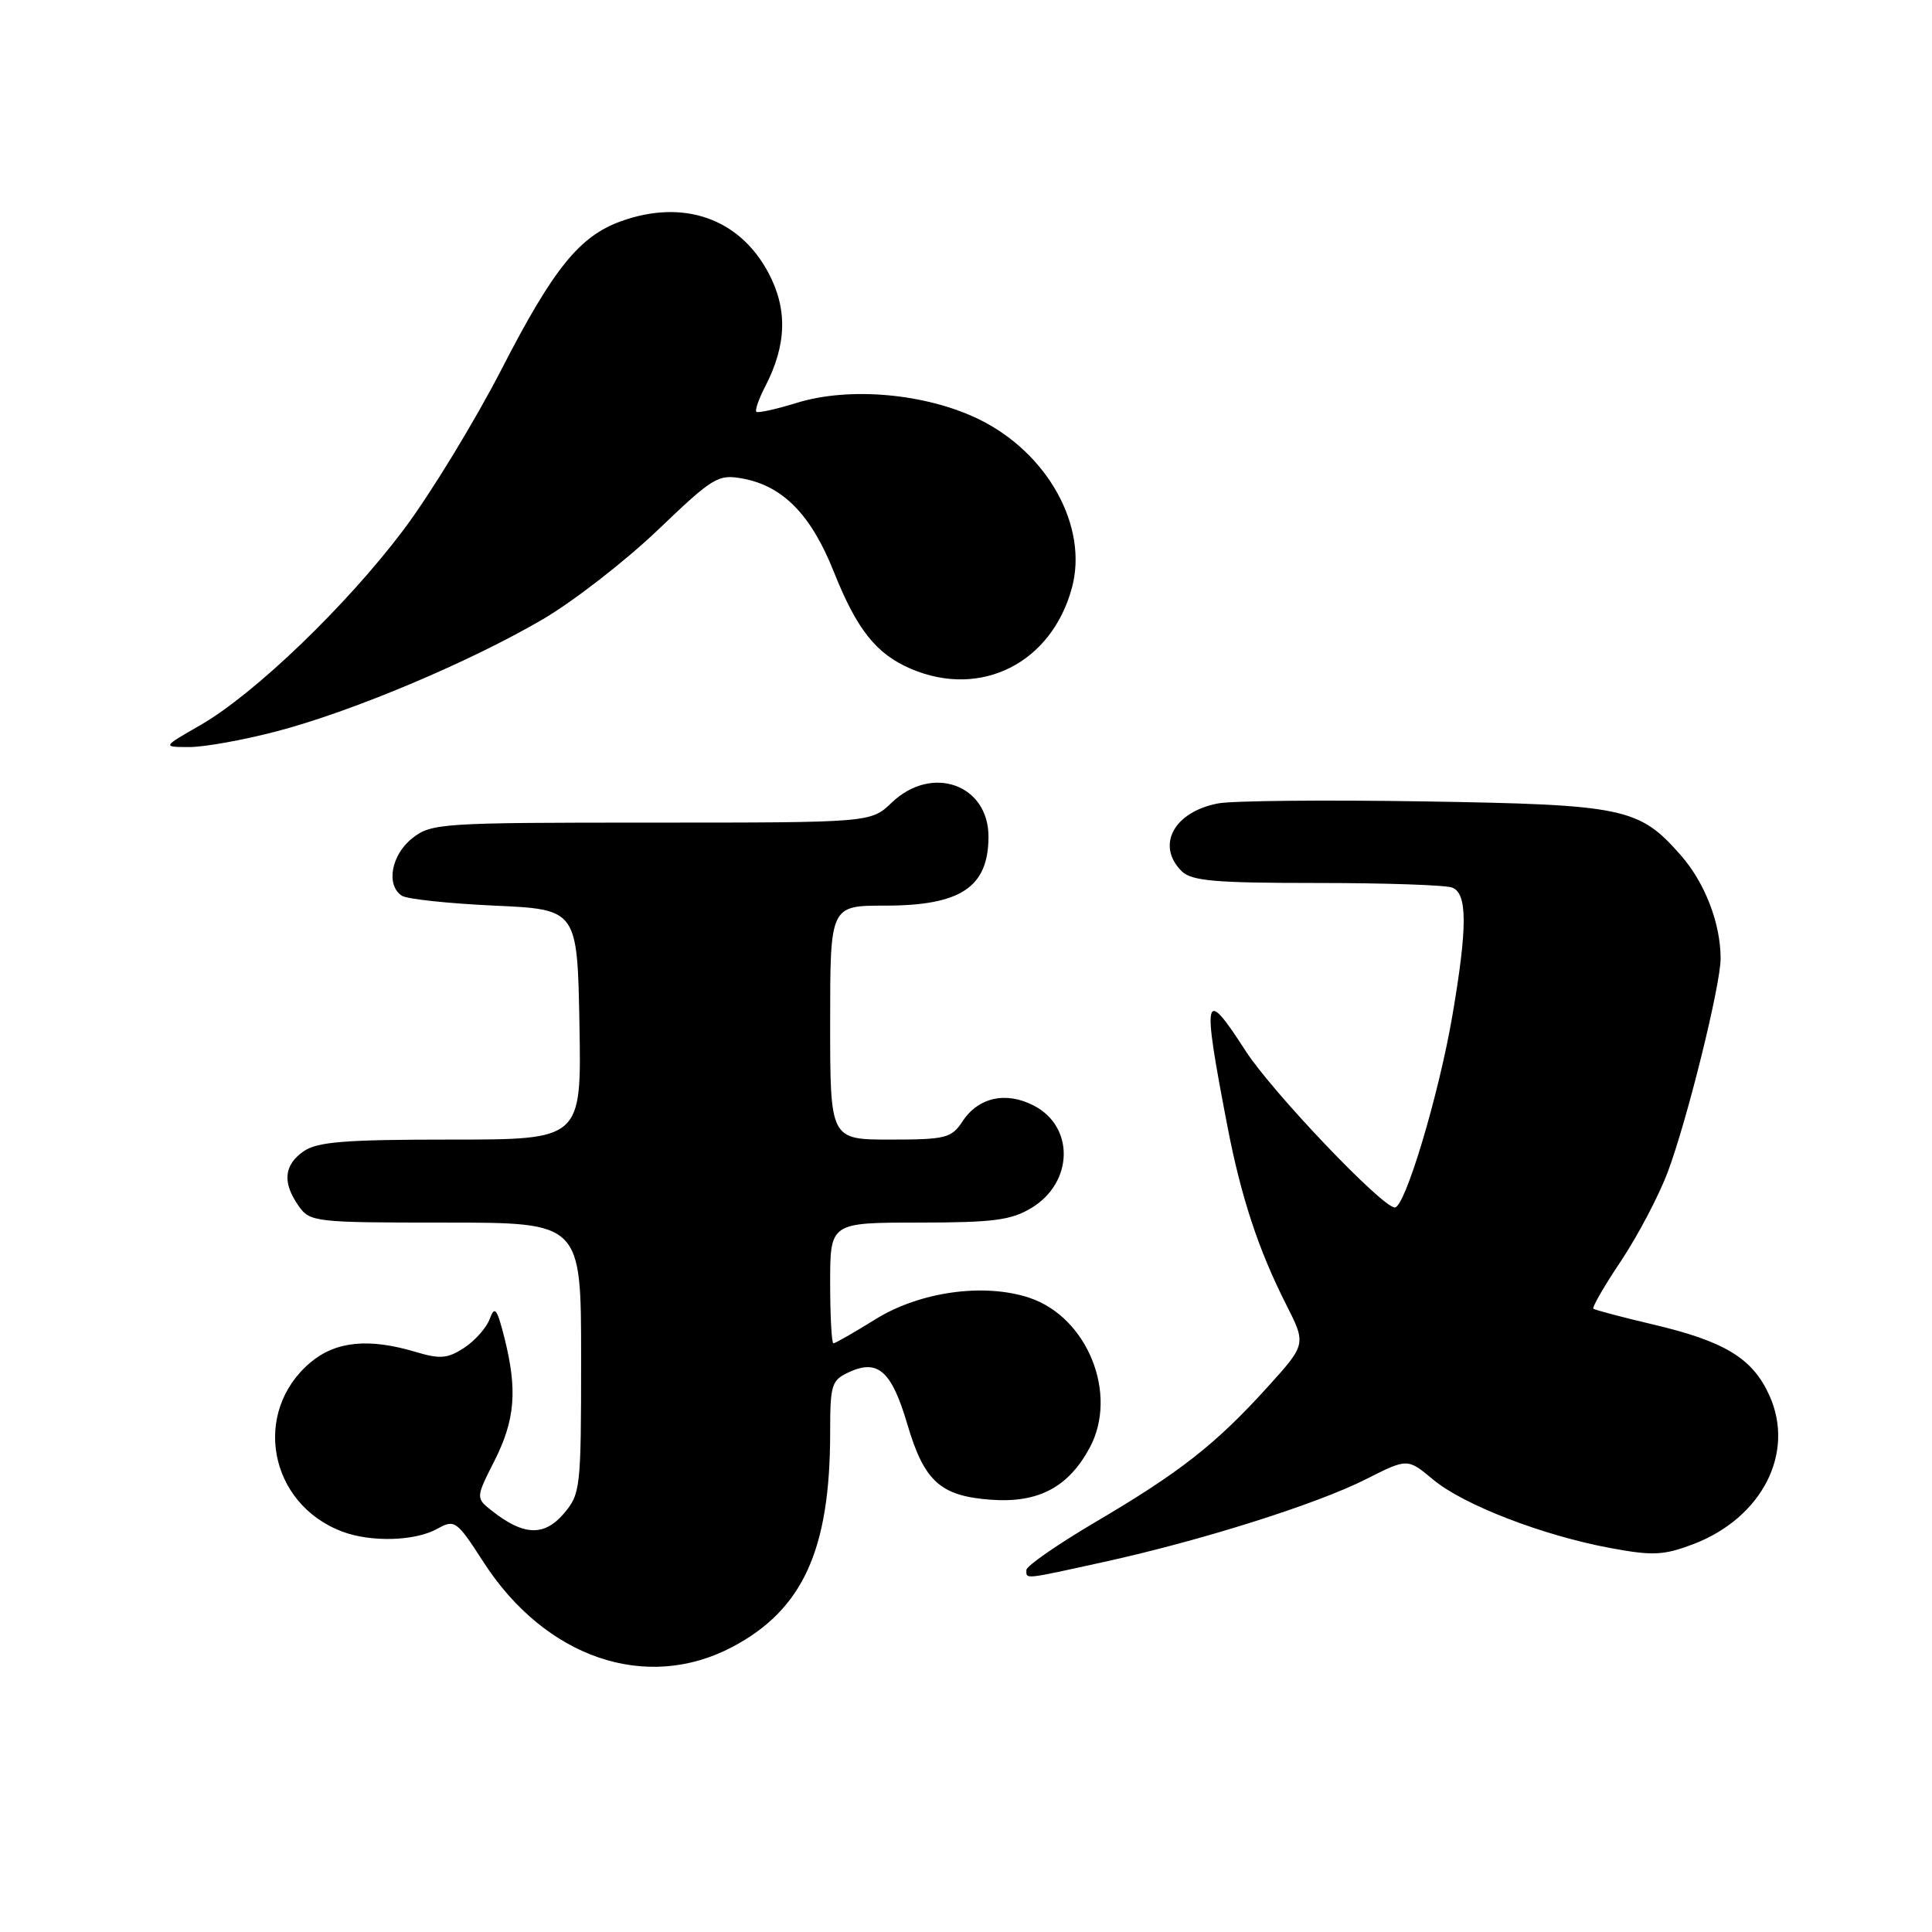 <?xml version="1.0" encoding="UTF-8" standalone="no"?>
<!DOCTYPE svg PUBLIC "-//W3C//DTD SVG 1.1//EN" "http://www.w3.org/Graphics/SVG/1.1/DTD/svg11.dtd" >
<svg xmlns="http://www.w3.org/2000/svg" xmlns:xlink="http://www.w3.org/1999/xlink" version="1.1" viewBox="0 0 256 256">
 <g >
 <path fill="currentColor"
d=" M 97.00 218.25 C 106.37 213.32 110.00 205.38 110.00 189.84 C 110.00 183.41 110.17 182.88 112.58 181.78 C 116.34 180.07 118.16 181.71 120.21 188.67 C 122.45 196.28 124.59 198.23 131.27 198.72 C 137.56 199.19 141.56 197.09 144.39 191.83 C 148.22 184.72 144.09 174.50 136.36 171.95 C 130.35 169.97 121.87 171.16 116.00 174.81 C 113.18 176.56 110.67 178.00 110.43 178.00 C 110.20 178.00 110.00 174.40 110.00 170.00 C 110.00 162.00 110.00 162.00 121.75 162.00 C 131.67 161.99 134.00 161.69 136.72 160.03 C 142.24 156.66 142.39 149.29 136.99 146.50 C 133.30 144.58 129.62 145.40 127.53 148.60 C 126.08 150.80 125.30 151.00 117.98 151.00 C 110.00 151.00 110.00 151.00 110.00 135.50 C 110.00 120.00 110.00 120.00 117.28 120.00 C 127.29 120.00 130.96 117.57 130.98 110.90 C 131.01 103.94 123.47 101.26 118.16 106.35 C 115.39 109.00 115.39 109.00 86.33 109.00 C 58.44 109.00 57.16 109.08 54.63 111.07 C 51.84 113.27 51.11 117.30 53.25 118.69 C 53.94 119.14 59.45 119.72 65.50 120.00 C 76.50 120.50 76.50 120.50 76.78 135.75 C 77.05 151.00 77.05 151.00 59.75 151.00 C 45.71 151.00 42.03 151.29 40.22 152.56 C 37.61 154.39 37.40 156.70 39.56 159.78 C 41.07 161.93 41.65 162.00 59.06 162.00 C 77.00 162.00 77.00 162.00 77.00 179.94 C 77.00 197.29 76.92 197.98 74.67 200.60 C 72.10 203.58 69.39 203.49 65.26 200.25 C 63.02 198.50 63.02 198.50 65.51 193.58 C 68.26 188.14 68.58 184.20 66.84 177.27 C 65.85 173.36 65.55 172.98 64.89 174.77 C 64.46 175.93 62.94 177.65 61.51 178.59 C 59.32 180.02 58.31 180.11 55.09 179.14 C 48.86 177.28 44.50 177.71 41.14 180.53 C 33.35 187.09 35.62 199.26 45.32 202.93 C 49.13 204.38 54.98 204.22 57.93 202.58 C 60.26 201.29 60.50 201.46 64.08 207.01 C 72.28 219.69 85.61 224.24 97.00 218.25 Z  M 146.26 206.97 C 159.16 204.14 174.43 199.32 180.98 196.01 C 186.50 193.22 186.50 193.22 189.88 196.04 C 193.91 199.41 204.47 203.48 213.42 205.13 C 219.02 206.17 220.46 206.09 224.39 204.60 C 233.48 201.12 237.89 192.52 234.46 184.92 C 232.24 179.98 228.56 177.74 219.00 175.49 C 214.88 174.52 211.34 173.58 211.13 173.41 C 210.93 173.24 212.59 170.37 214.82 167.04 C 217.04 163.70 219.83 158.40 221.00 155.26 C 223.57 148.40 228.00 130.49 227.99 127.00 C 227.99 122.35 225.91 116.96 222.71 113.32 C 217.18 107.02 215.25 106.62 188.65 106.19 C 175.54 105.98 163.29 106.10 161.44 106.45 C 155.56 107.55 153.14 112.00 156.57 115.43 C 157.87 116.73 160.96 117.00 174.49 117.00 C 183.48 117.00 191.55 117.27 192.42 117.61 C 194.44 118.38 194.46 122.78 192.46 134.50 C 190.67 145.02 186.18 160.00 184.82 160.00 C 183.15 160.00 168.54 144.67 165.05 139.25 C 159.48 130.61 159.24 131.61 162.66 149.34 C 164.45 158.62 166.75 165.61 170.41 172.83 C 173.09 178.12 173.09 178.12 167.94 183.81 C 161.12 191.34 156.36 195.08 145.25 201.62 C 140.16 204.62 136.00 207.50 136.00 208.03 C 136.00 209.28 135.52 209.33 146.26 206.97 Z  M 36.56 96.93 C 46.51 94.35 62.22 87.74 71.90 82.07 C 75.97 79.69 82.82 74.37 87.13 70.26 C 94.54 63.17 95.15 62.81 98.45 63.42 C 103.77 64.42 107.48 68.22 110.48 75.75 C 113.54 83.43 116.10 86.66 120.72 88.63 C 129.99 92.58 139.35 87.86 142.04 77.87 C 144.22 69.77 138.84 60.02 129.72 55.56 C 122.70 52.13 112.53 51.21 105.55 53.39 C 102.82 54.23 100.43 54.76 100.22 54.56 C 100.02 54.35 100.55 52.84 101.40 51.20 C 104.25 45.68 104.38 40.94 101.80 36.11 C 97.95 28.91 90.52 26.33 82.25 29.33 C 76.77 31.32 73.33 35.58 66.51 48.83 C 62.91 55.82 57.06 65.42 53.51 70.15 C 45.97 80.19 33.73 91.96 26.54 96.09 C 21.50 98.98 21.50 98.98 25.06 98.99 C 27.02 99.00 32.20 98.07 36.56 96.93 Z "/>
</g>
</svg>